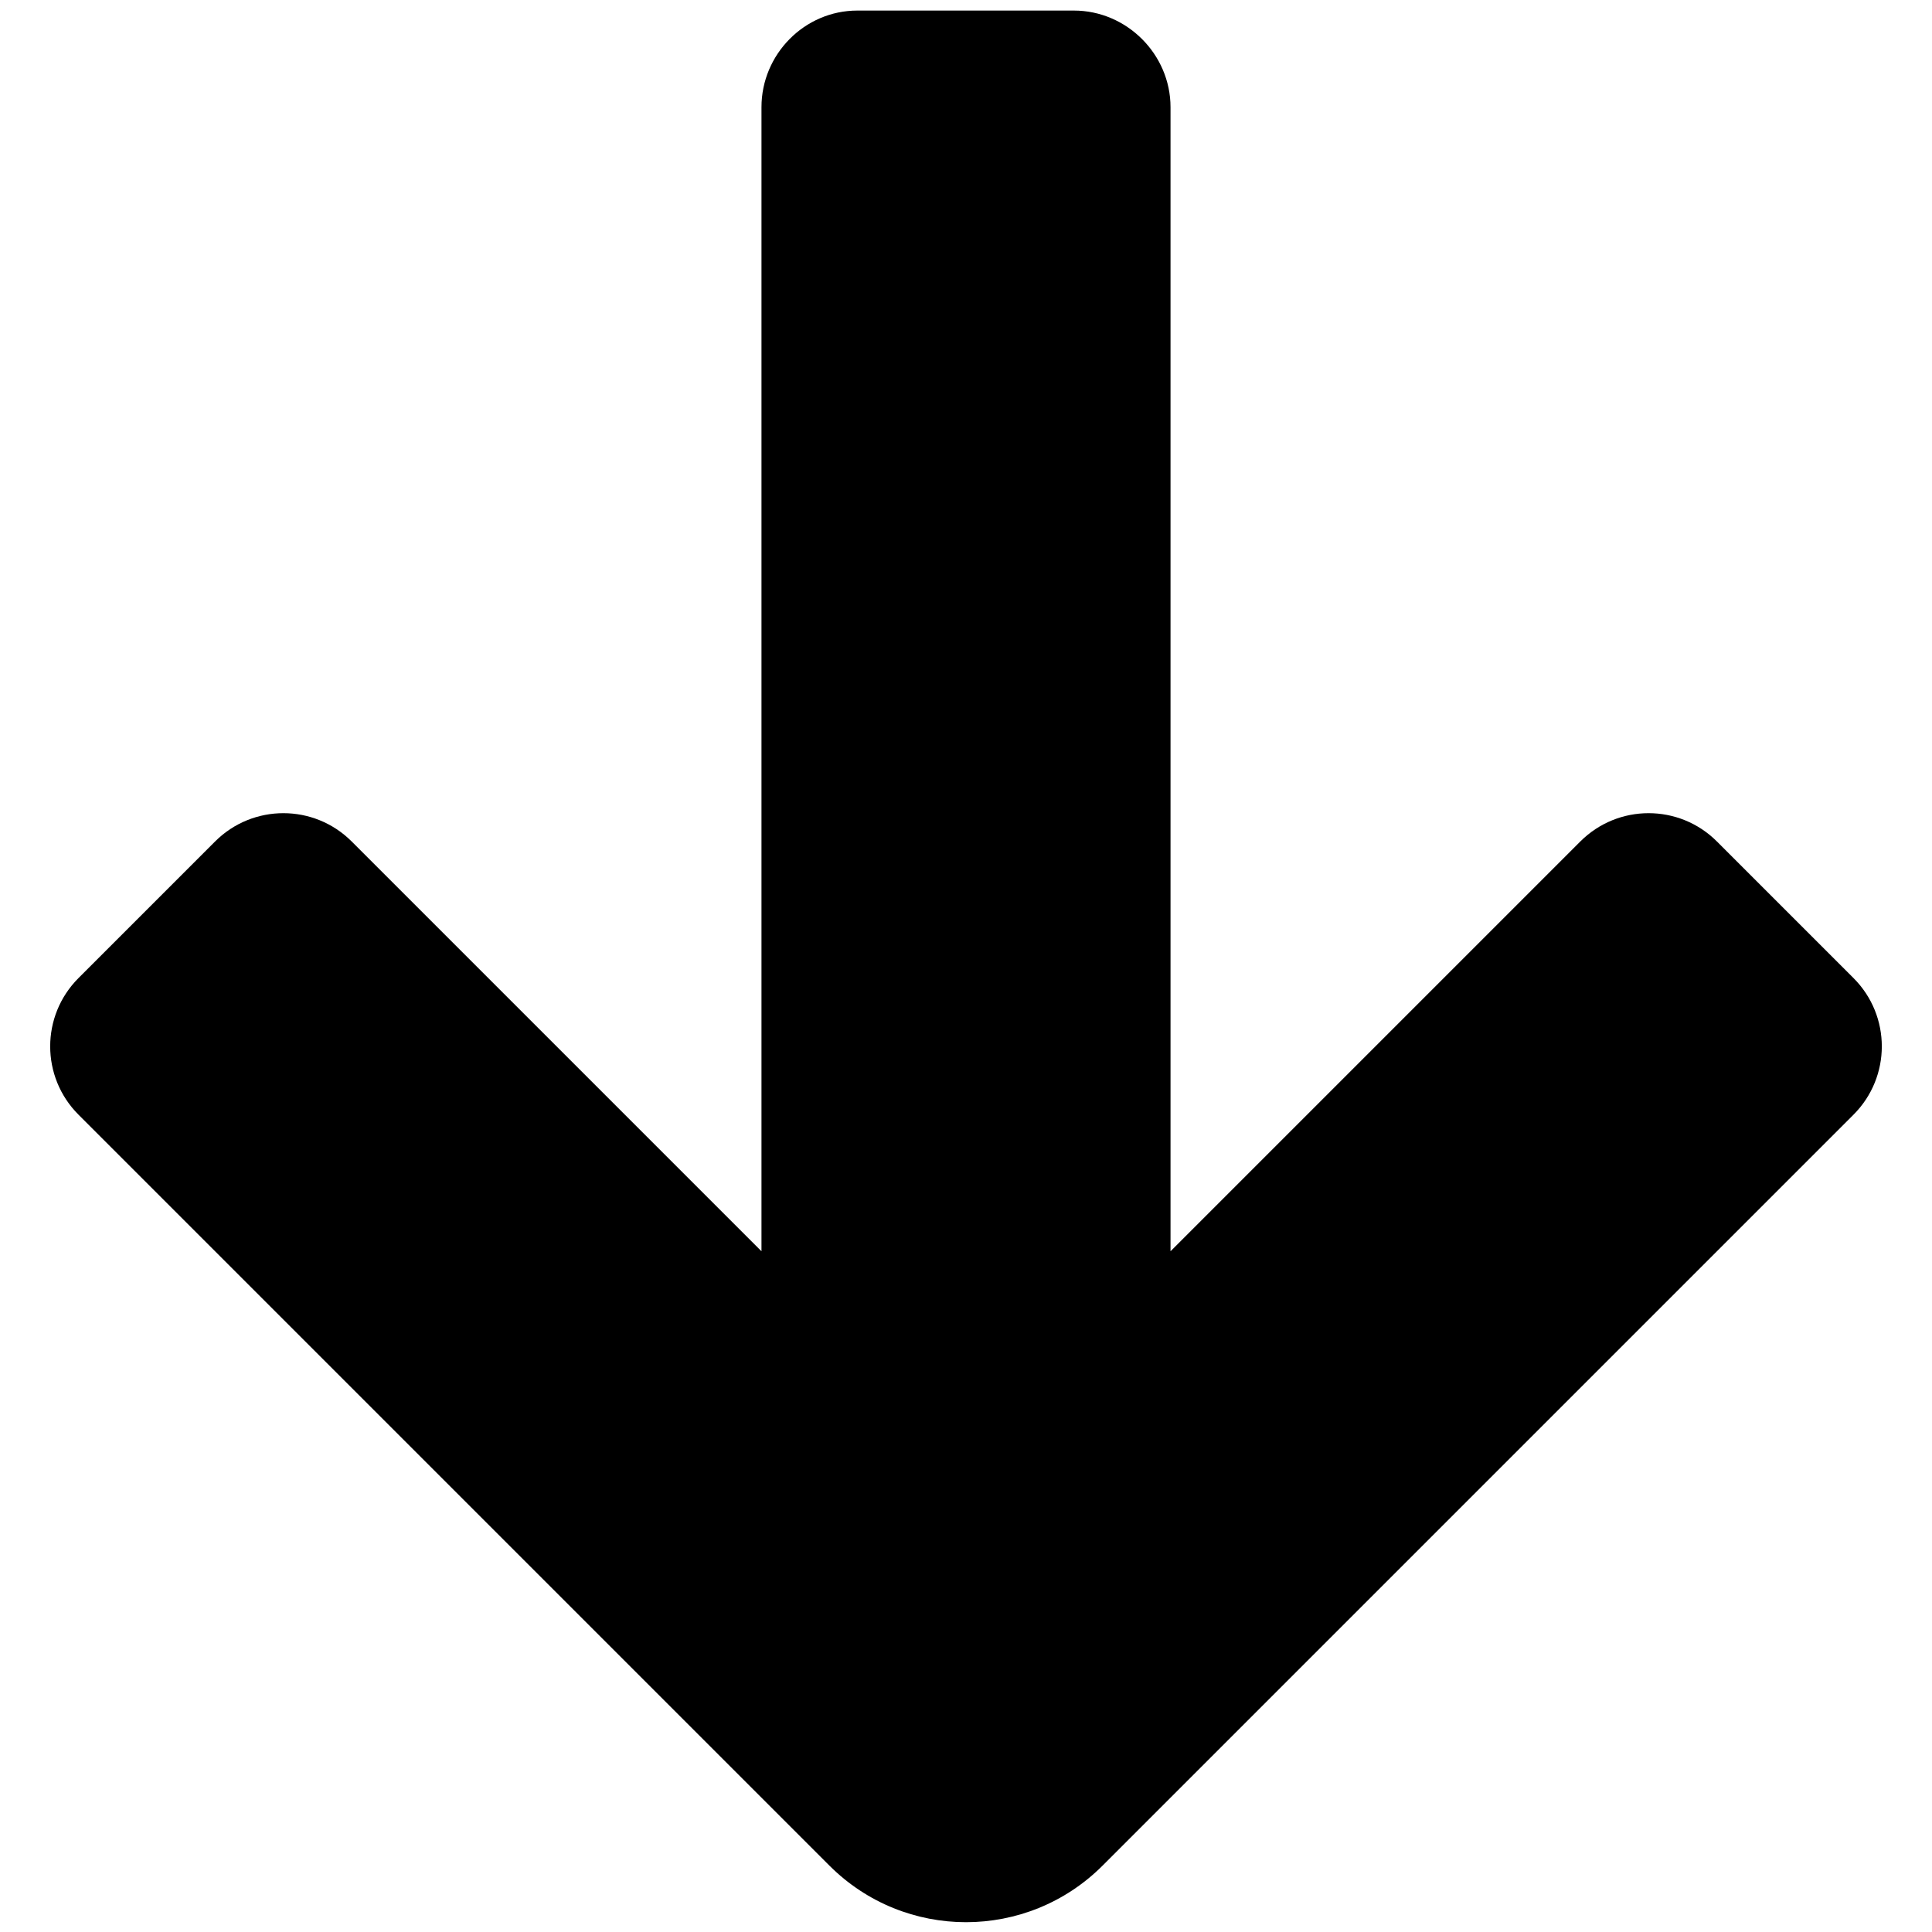 <?xml version="1.0" encoding="utf-8"?>
<!-- Generator: Adobe Illustrator 19.2.1, SVG Export Plug-In . SVG Version: 6.00 Build 0)  -->
<svg version="1.1" id="Layer_1" xmlns="http://www.w3.org/2000/svg" xmlns:xlink="http://www.w3.org/1999/xlink" x="0px" y="0px"
	 width="256px" height="256px" viewBox="0 0 256 256" style="enable-background:new 0 0 256 256;" xml:space="preserve">
<path d="M100.9,14.2v151.6l-54.3-54.3c-5-5-13.1-5-18.1,0l-18.1,18.1c-5,5-5,13.1,0,18.1l99.5,99.5c10,10,26.2,10,36.2,0l99.5-99.5
	c5-5,5-13.1,0-18.1l-18.1-18.1c-5-5-13.1-5-18.1,0l-54.3,54.3V14.2c0-7-5.8-12.8-12.8-12.8h-28.7C106.6,1.4,100.9,7.2,100.9,14.2z"
	/>
</svg>
